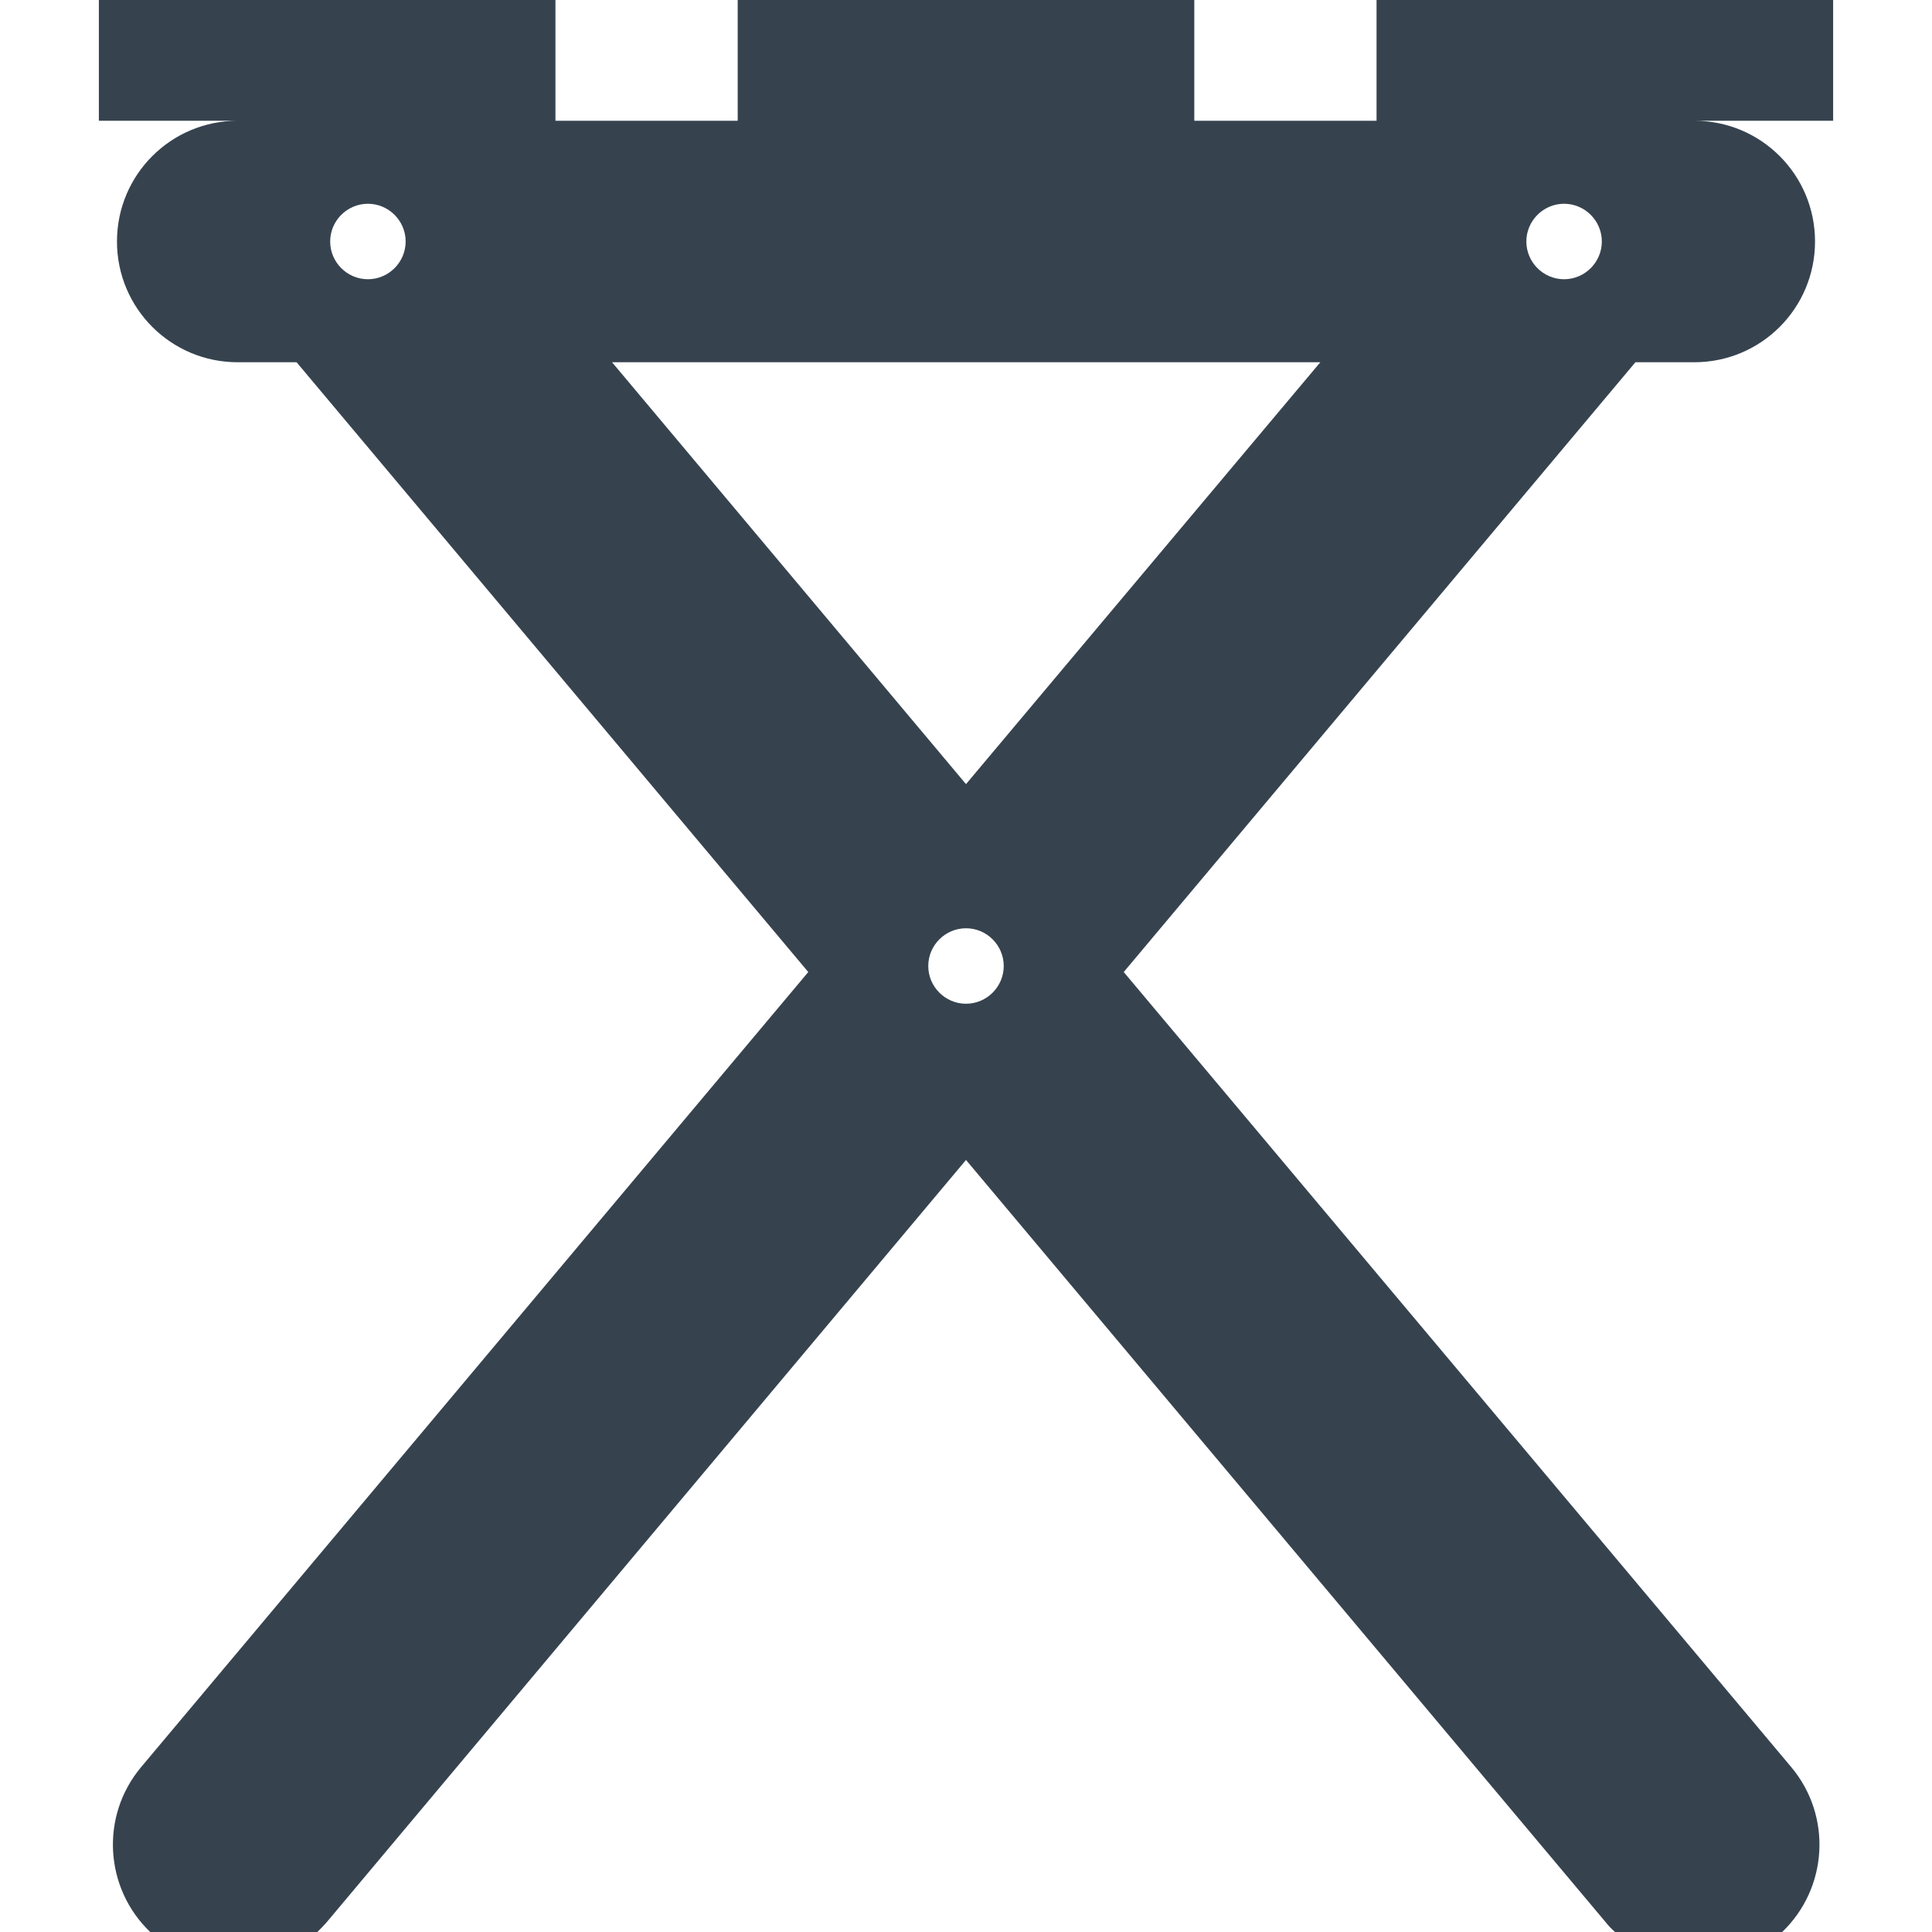 <svg xmlns="http://www.w3.org/2000/svg" viewBox="0 0 512 512" xml:space="preserve"><path d="M485.8 0h-121v32h-48.3V0h-121v32h-48.3V0h-121v32H63c-17.7 0-32 14.3-32 32s14.3 32 32 32h15.6l135.6 161.6L37.4 468.3c-10.9 13-9.7 32.1 2.4 43.7h44.3c.8-.8 1.6-1.6 2.4-2.5L256 307.4l169.6 202.1c.7.9 1.5 1.7 2.4 2.5h44.3c12.1-11.6 13.3-30.7 2.4-43.7L297.8 257.6 433.4 96H449c17.7 0 32-14.3 32-32s-14.3-32-32-32h36.8V0zM97.5 74c-5.5 0-10-4.5-10-10s4.5-10 10-10 10 4.5 10 10-4.5 10-10 10zM256 266c-5.5 0-10-4.5-10-10s4.5-10 10-10 10 4.5 10 10-4.5 10-10 10zm0-58.2L162.2 96h187.7L256 207.8zM414.5 74c-5.5 0-10-4.5-10-10s4.5-10 10-10 10 4.5 10 10-4.5 10-10 10z" fill="#36434f"/></svg>